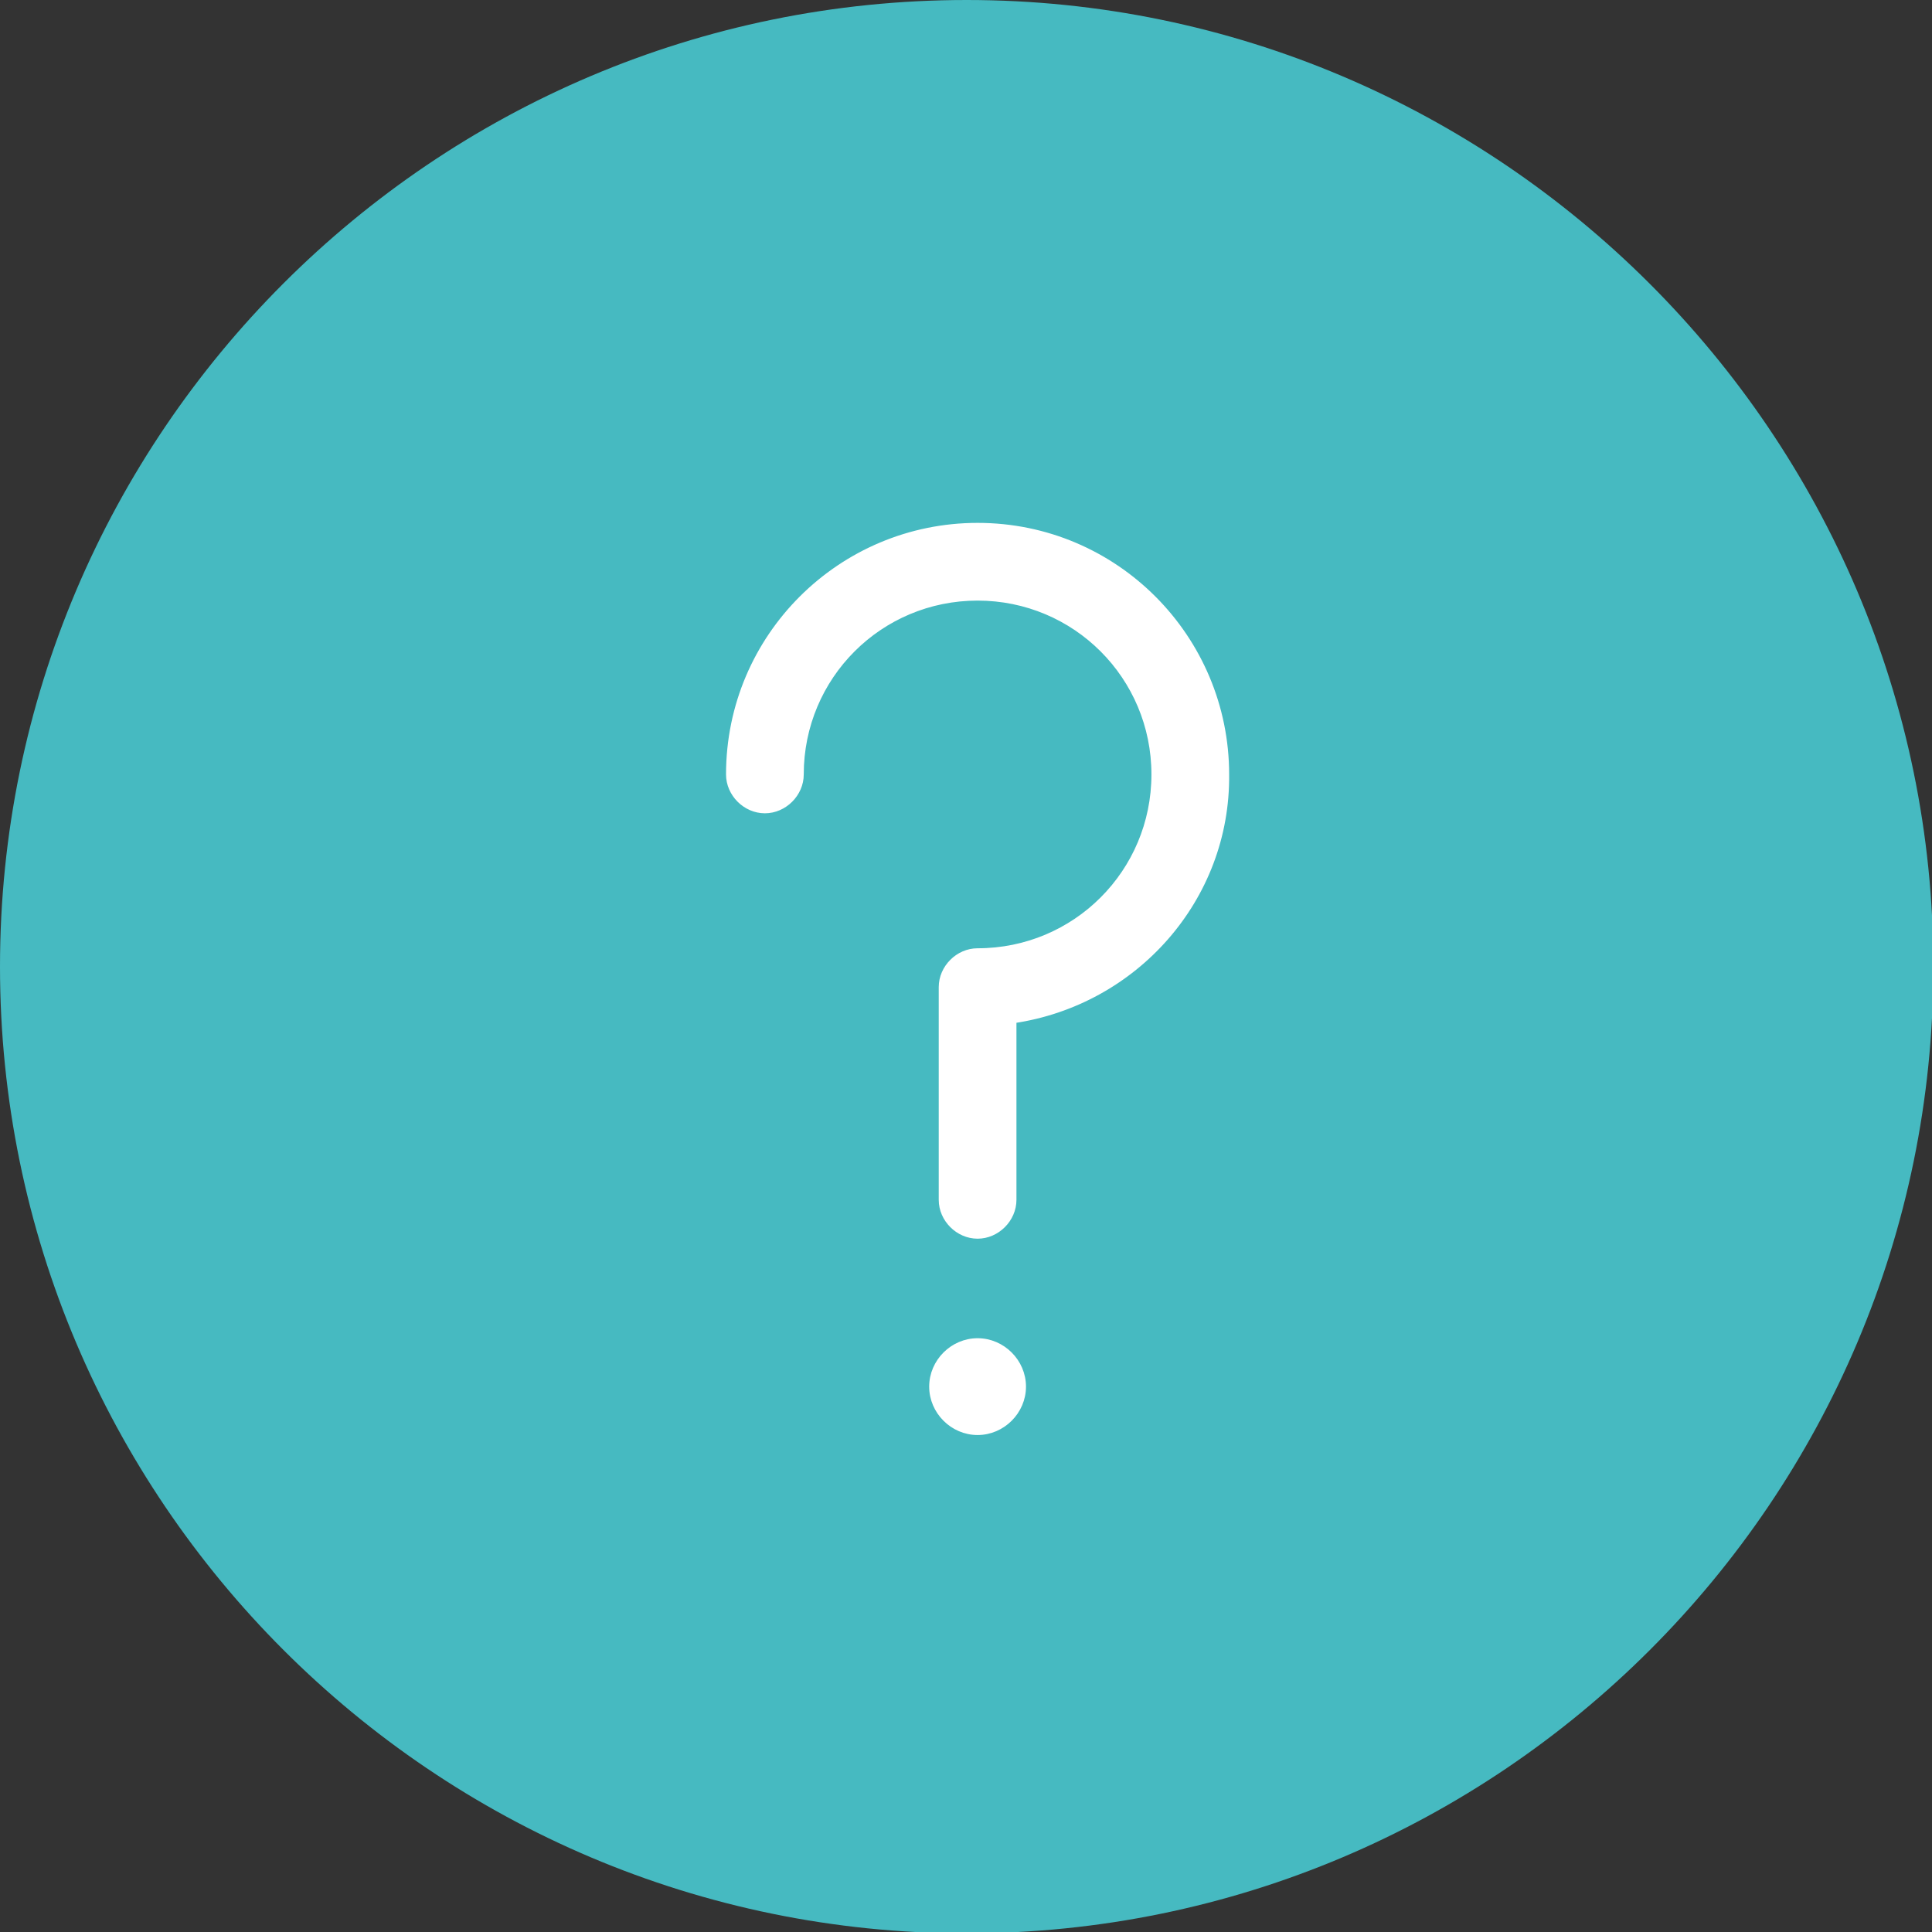 <?xml version="1.0" encoding="utf-8"?>
<!-- Generator: Adobe Illustrator 18.1.1, SVG Export Plug-In . SVG Version: 6.00 Build 0)  -->
<!DOCTYPE svg PUBLIC "-//W3C//DTD SVG 1.1//EN" "http://www.w3.org/Graphics/SVG/1.1/DTD/svg11.dtd">
<svg version="1.1" id="Layer_1" xmlns="http://www.w3.org/2000/svg" xmlns:xlink="http://www.w3.org/1999/xlink" x="0px" y="0px"
	 viewBox="441.4 379.1 141.7 141.7" enable-background="new 441.4 379.1 141.7 141.7" xml:space="preserve">
<rect x="441.4" y="379.1" width="141.7" height="141.7" fill="#333333" stroke="none"/>
<g>
	<path fill="#46BAC1" d="M512.3,379.1c-39.1,0-70.9,31.8-70.9,70.9s31.8,70.9,70.9,70.9s70.9-31.8,70.9-70.9
		S551.3,379.1,512.3,379.1z"/>
	<path fill="#FFFFFF" stroke="#FFFFFF" stroke-width="0.5" stroke-miterlimit="10" d="M513.1,484.1c-1.8,0-3.3-1.5-3.3-3.3
		s1.5-3.3,3.3-3.3c1.8,0,3.3,1.5,3.3,3.3S514.9,484.1,513.1,484.1z"/>
	<path fill="#FFFFFF" stroke="#FFFFFF" stroke-width="0.5" stroke-miterlimit="10" d="M515.7,453.9v13.2c0,1.4-1.2,2.6-2.6,2.6
		s-2.6-1.2-2.6-2.6v-15.6c0-1.4,1.2-2.6,2.6-2.6c7.2,0,13-5.8,13-13c0-7.2-5.8-13-13-13s-13,5.8-13,13c0,1.4-1.2,2.6-2.6,2.6
		s-2.6-1.2-2.6-2.6c0-10.1,8.2-18.2,18.2-18.2c10.1,0,18.2,8.2,18.2,18.2C531.4,445,524.6,452.6,515.7,453.9z"/>
</g>
</svg>
